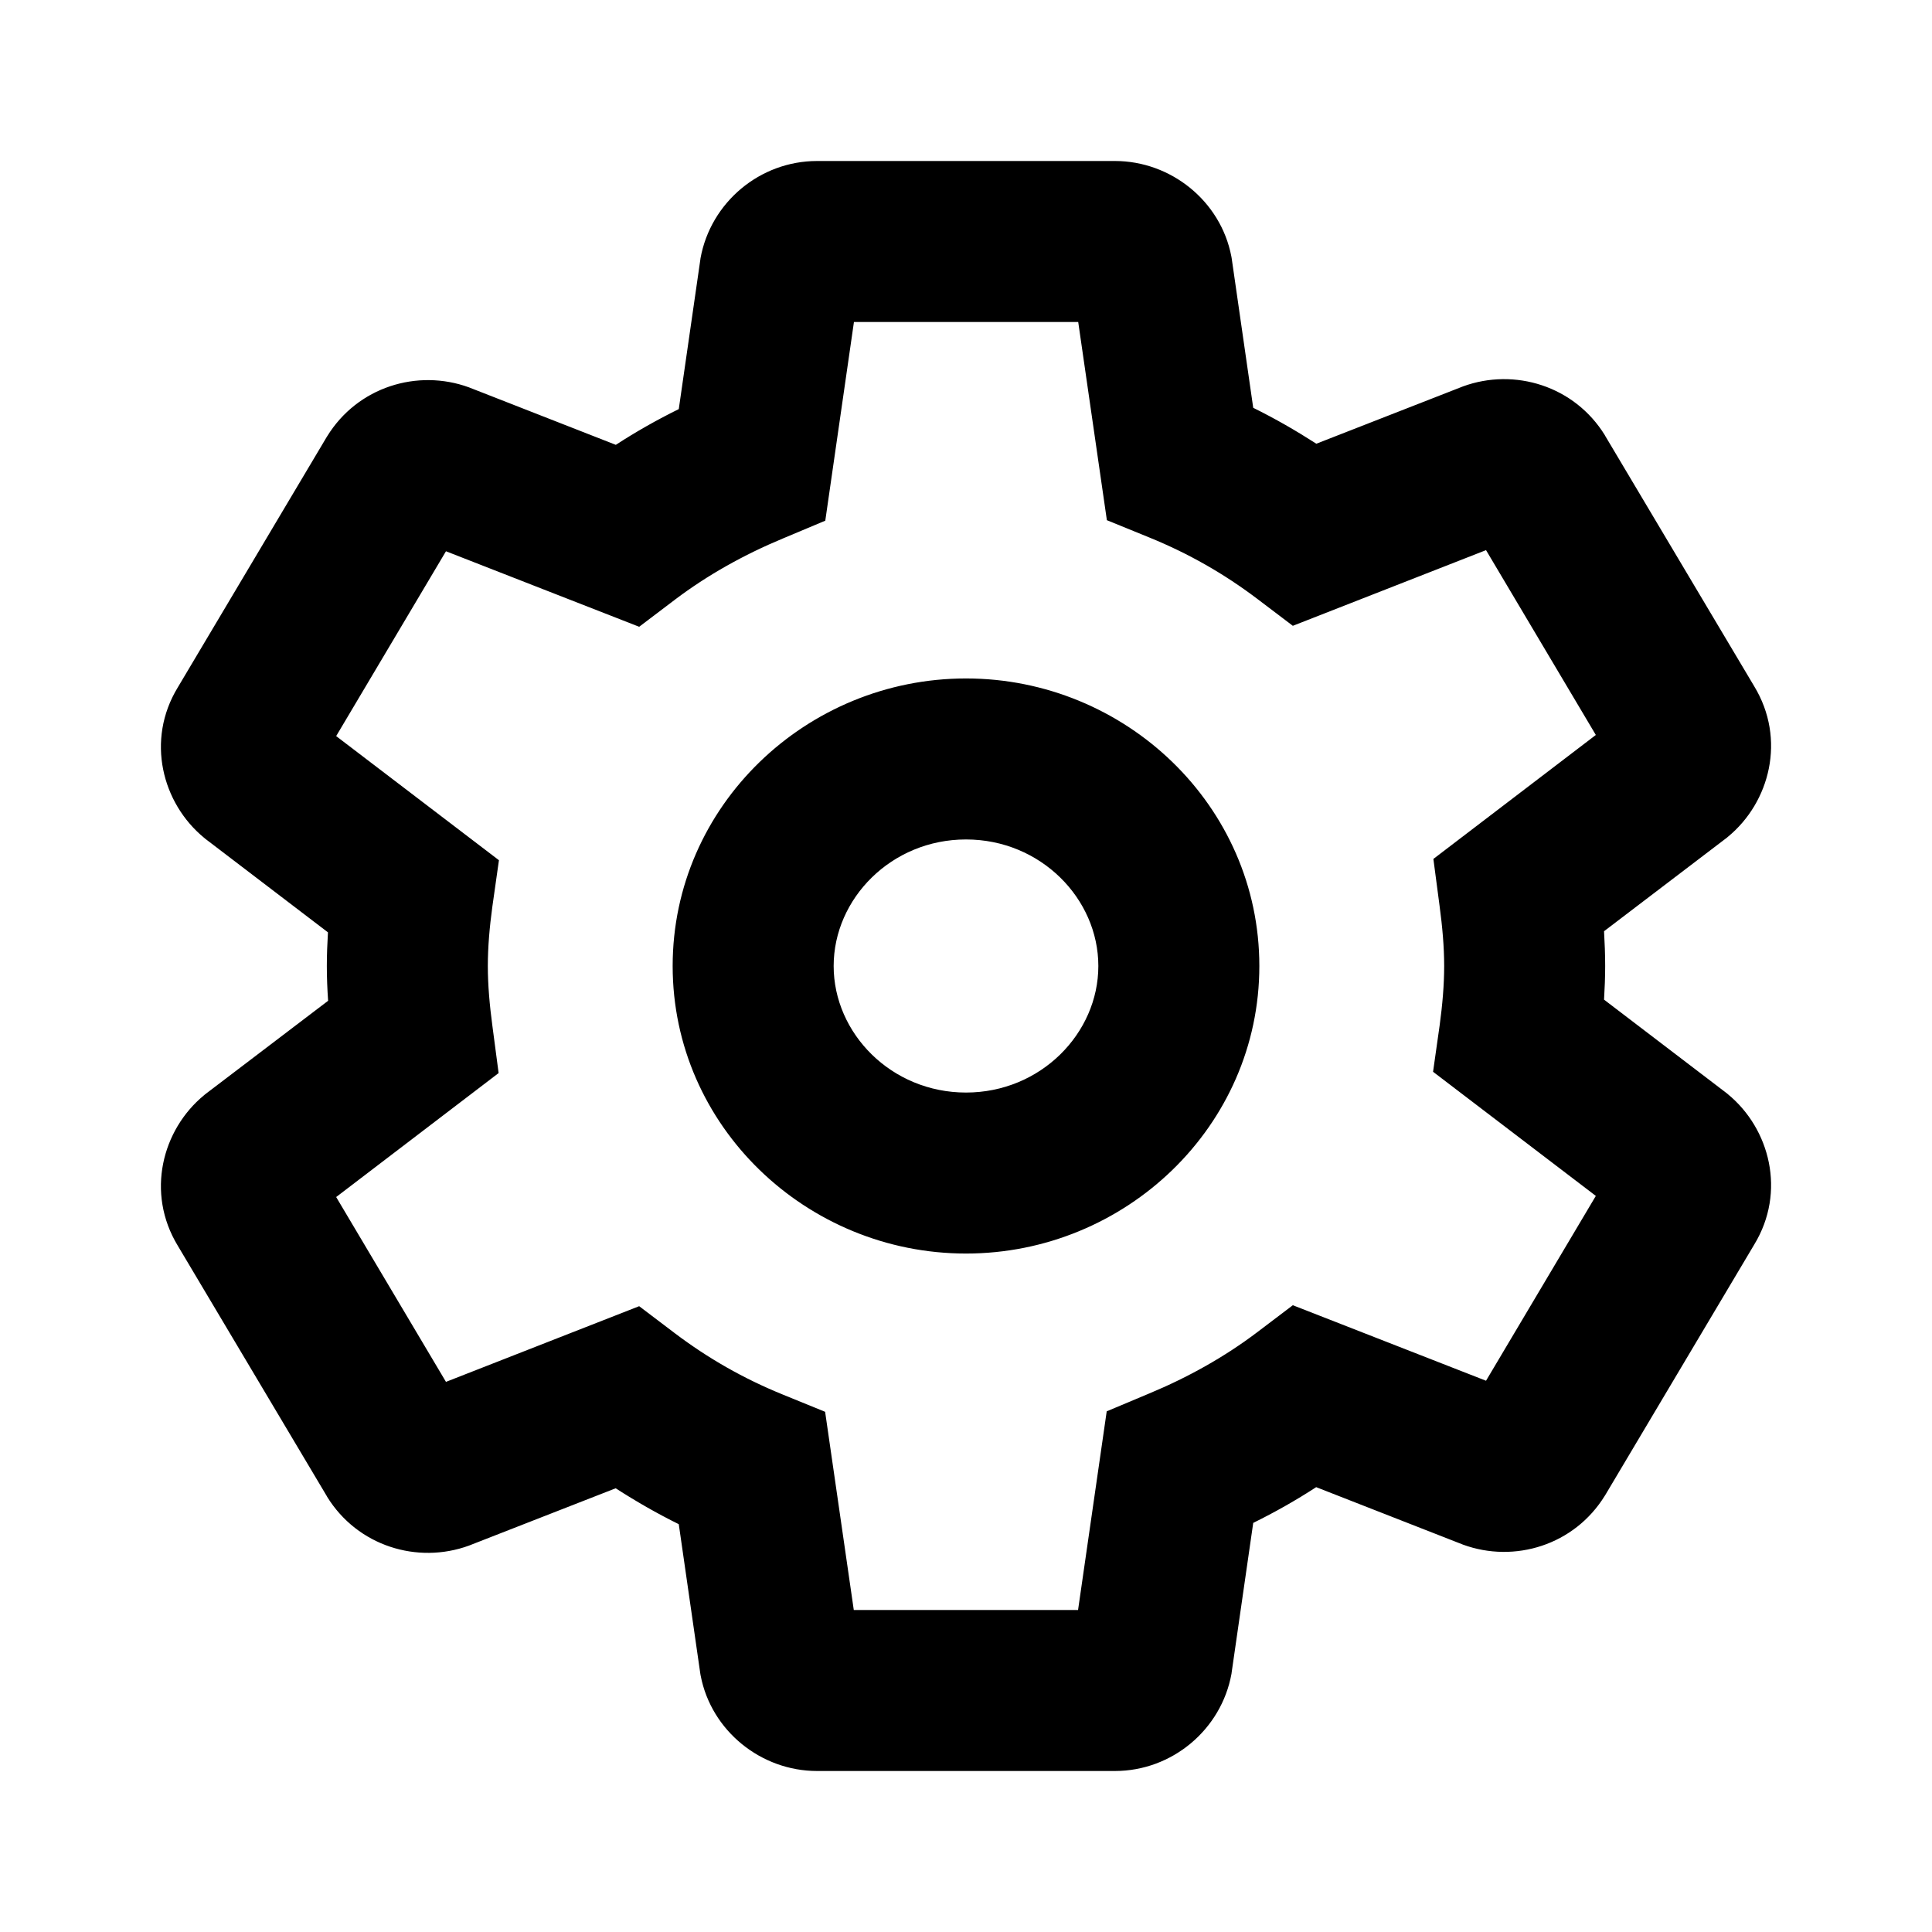 <svg width="12" height="12" viewBox="0 0 12 12"  xmlns="http://www.w3.org/2000/svg">
<path fill-rule="evenodd" clip-rule="evenodd" d="M5.304 2L5.126 3.234L4.864 3.344C4.621 3.445 4.394 3.572 4.193 3.724L3.97 3.893L2.77 3.424L2.088 4.572L3.099 5.343L3.058 5.632C3.041 5.757 3.03 5.881 3.03 6C3.03 6.119 3.041 6.243 3.059 6.377L3.097 6.665L2.088 7.435L2.77 8.583L3.97 8.113L4.193 8.282C4.397 8.436 4.617 8.562 4.86 8.661L5.125 8.769L5.303 10H6.696L6.874 8.766L7.136 8.656C7.379 8.555 7.606 8.428 7.807 8.276L8.03 8.107L9.23 8.576L9.912 7.428L8.901 6.657L8.942 6.368C8.959 6.243 8.97 6.119 8.97 6C8.97 5.881 8.959 5.757 8.941 5.623L8.903 5.335L9.912 4.565L9.23 3.417L8.03 3.887L7.807 3.718C7.603 3.564 7.383 3.438 7.14 3.339L6.875 3.231L6.697 2H5.304ZM4.351 1.604C4.414 1.257 4.72 1 5.075 1H6.925C7.273 1 7.582 1.249 7.648 1.592L7.65 1.603L7.784 2.533C7.92 2.6 8.05 2.675 8.176 2.756L9.082 2.402L9.087 2.4C9.407 2.283 9.779 2.397 9.968 2.703L9.97 2.707L10.896 4.263C11.095 4.591 10.993 4.983 10.733 5.197L10.726 5.203L9.963 5.784C9.967 5.855 9.97 5.927 9.97 6C9.97 6.071 9.967 6.141 9.963 6.209L10.726 6.791L10.733 6.797C10.993 7.011 11.095 7.403 10.896 7.73L9.97 9.287L9.968 9.29C9.779 9.597 9.407 9.711 9.087 9.594L9.082 9.592L8.175 9.237C8.049 9.319 7.918 9.393 7.784 9.459L7.65 10.388L7.649 10.396C7.586 10.743 7.28 11 6.925 11H5.075C4.727 11 4.418 10.751 4.352 10.408L4.35 10.397L4.216 9.467C4.08 9.4 3.95 9.325 3.824 9.244L2.918 9.598L2.913 9.6C2.593 9.717 2.221 9.603 2.032 9.297L2.03 9.293L1.104 7.737C0.905 7.409 1.007 7.017 1.267 6.803L1.274 6.797L2.038 6.216C2.033 6.145 2.03 6.073 2.03 6C2.03 5.929 2.033 5.859 2.037 5.791L1.274 5.209L1.267 5.203C1.007 4.989 0.905 4.597 1.104 4.27L2.03 2.713L2.032 2.71C2.221 2.403 2.593 2.289 2.913 2.406L2.918 2.408L3.825 2.763C3.951 2.681 4.082 2.607 4.216 2.541L4.35 1.612L4.351 1.604ZM4.178 6C4.178 5.004 5.01 4.214 6 4.214C6.99 4.214 7.822 5.004 7.822 6C7.822 6.996 6.99 7.786 6 7.786C5.01 7.786 4.178 6.996 4.178 6ZM6 5.214C5.536 5.214 5.178 5.582 5.178 6C5.178 6.418 5.536 6.786 6 6.786C6.464 6.786 6.822 6.418 6.822 6C6.822 5.582 6.464 5.214 6 5.214Z" />
</svg>
